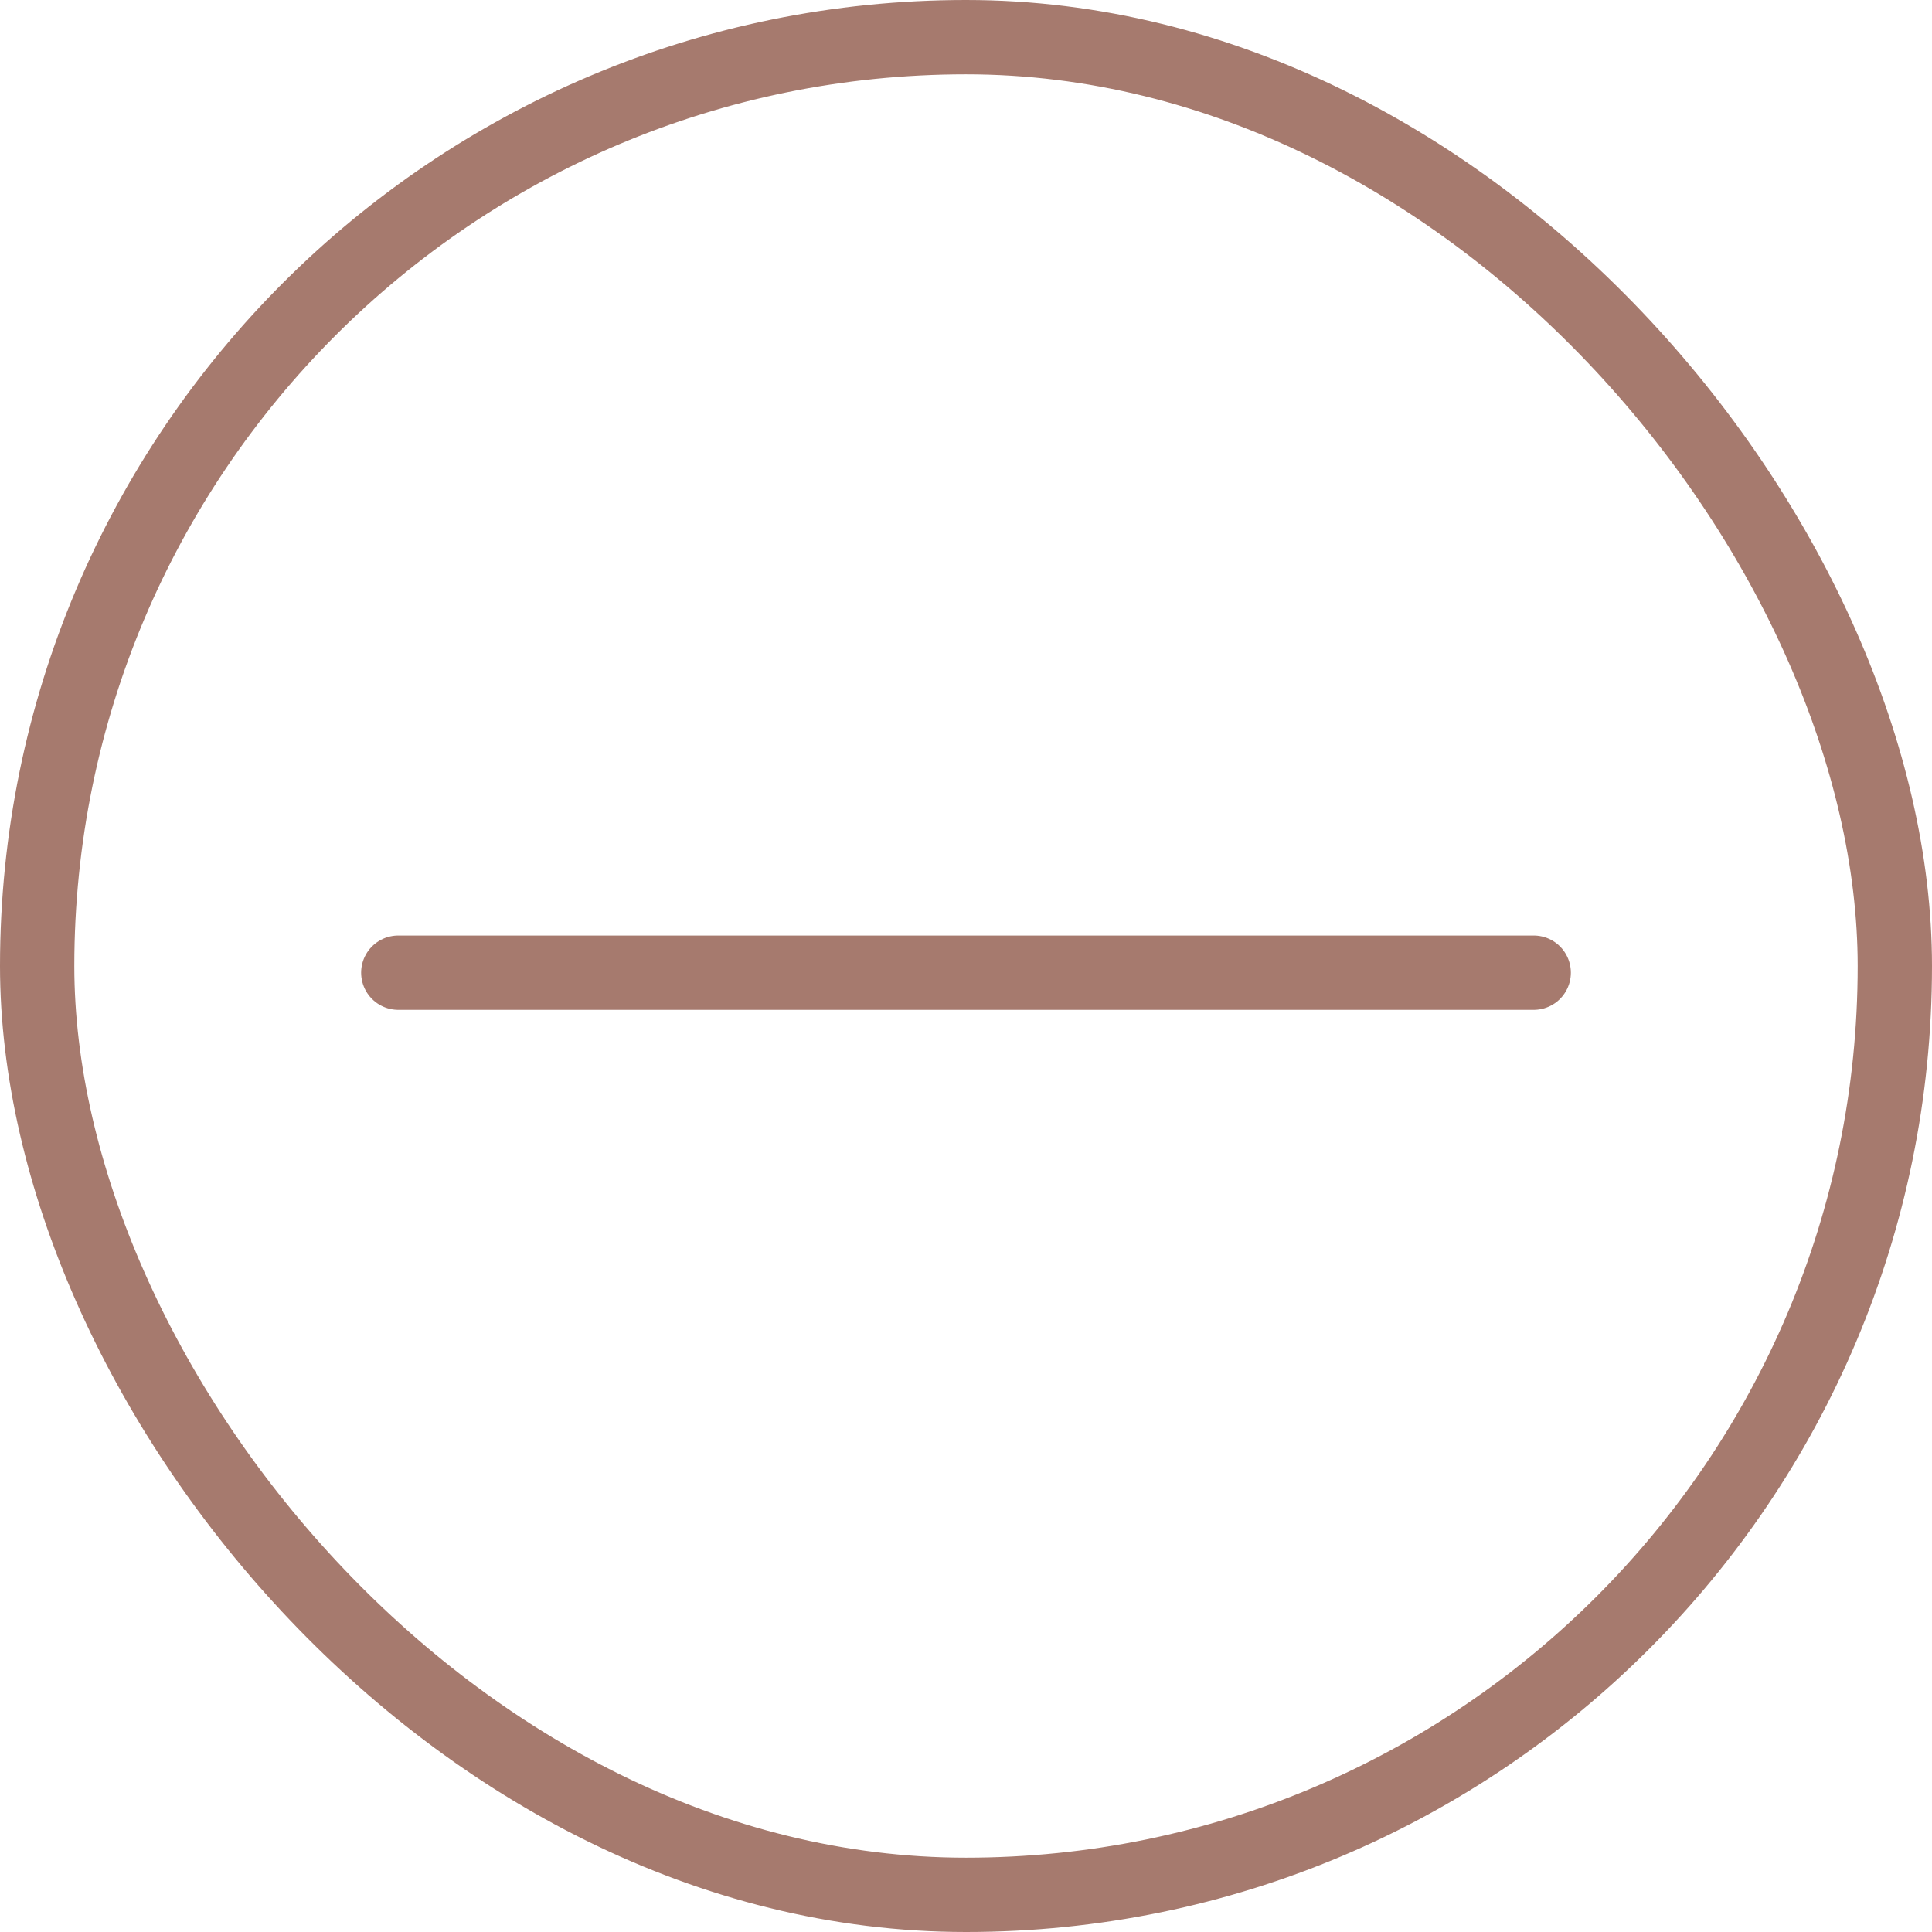 <?xml version="1.0" encoding="UTF-8"?>
<svg id="_图层_2" data-name="图层_2" xmlns="http://www.w3.org/2000/svg" viewBox="0 0 26 26">
  <defs>
    <style>
      .cls-1 {
        stroke-linecap: round;
        stroke-linejoin: round;
      }

      .cls-1, .cls-2 {
        fill: none;
        stroke: #a67a6e;
      }

      .cls-2 {
        stroke-miterlimit: 10;
      }
    </style>
  </defs>
  <g id="_图层_2-2" data-name="图层_2">
    <rect class="cls-2" x=".5" y=".5" width="25" height="25" rx="12.5" ry="12.5"/>
    <line class="cls-1" x1="5.36" y1="13.09" x2="20.64" y2="13.09"/>
  </g>
</svg>